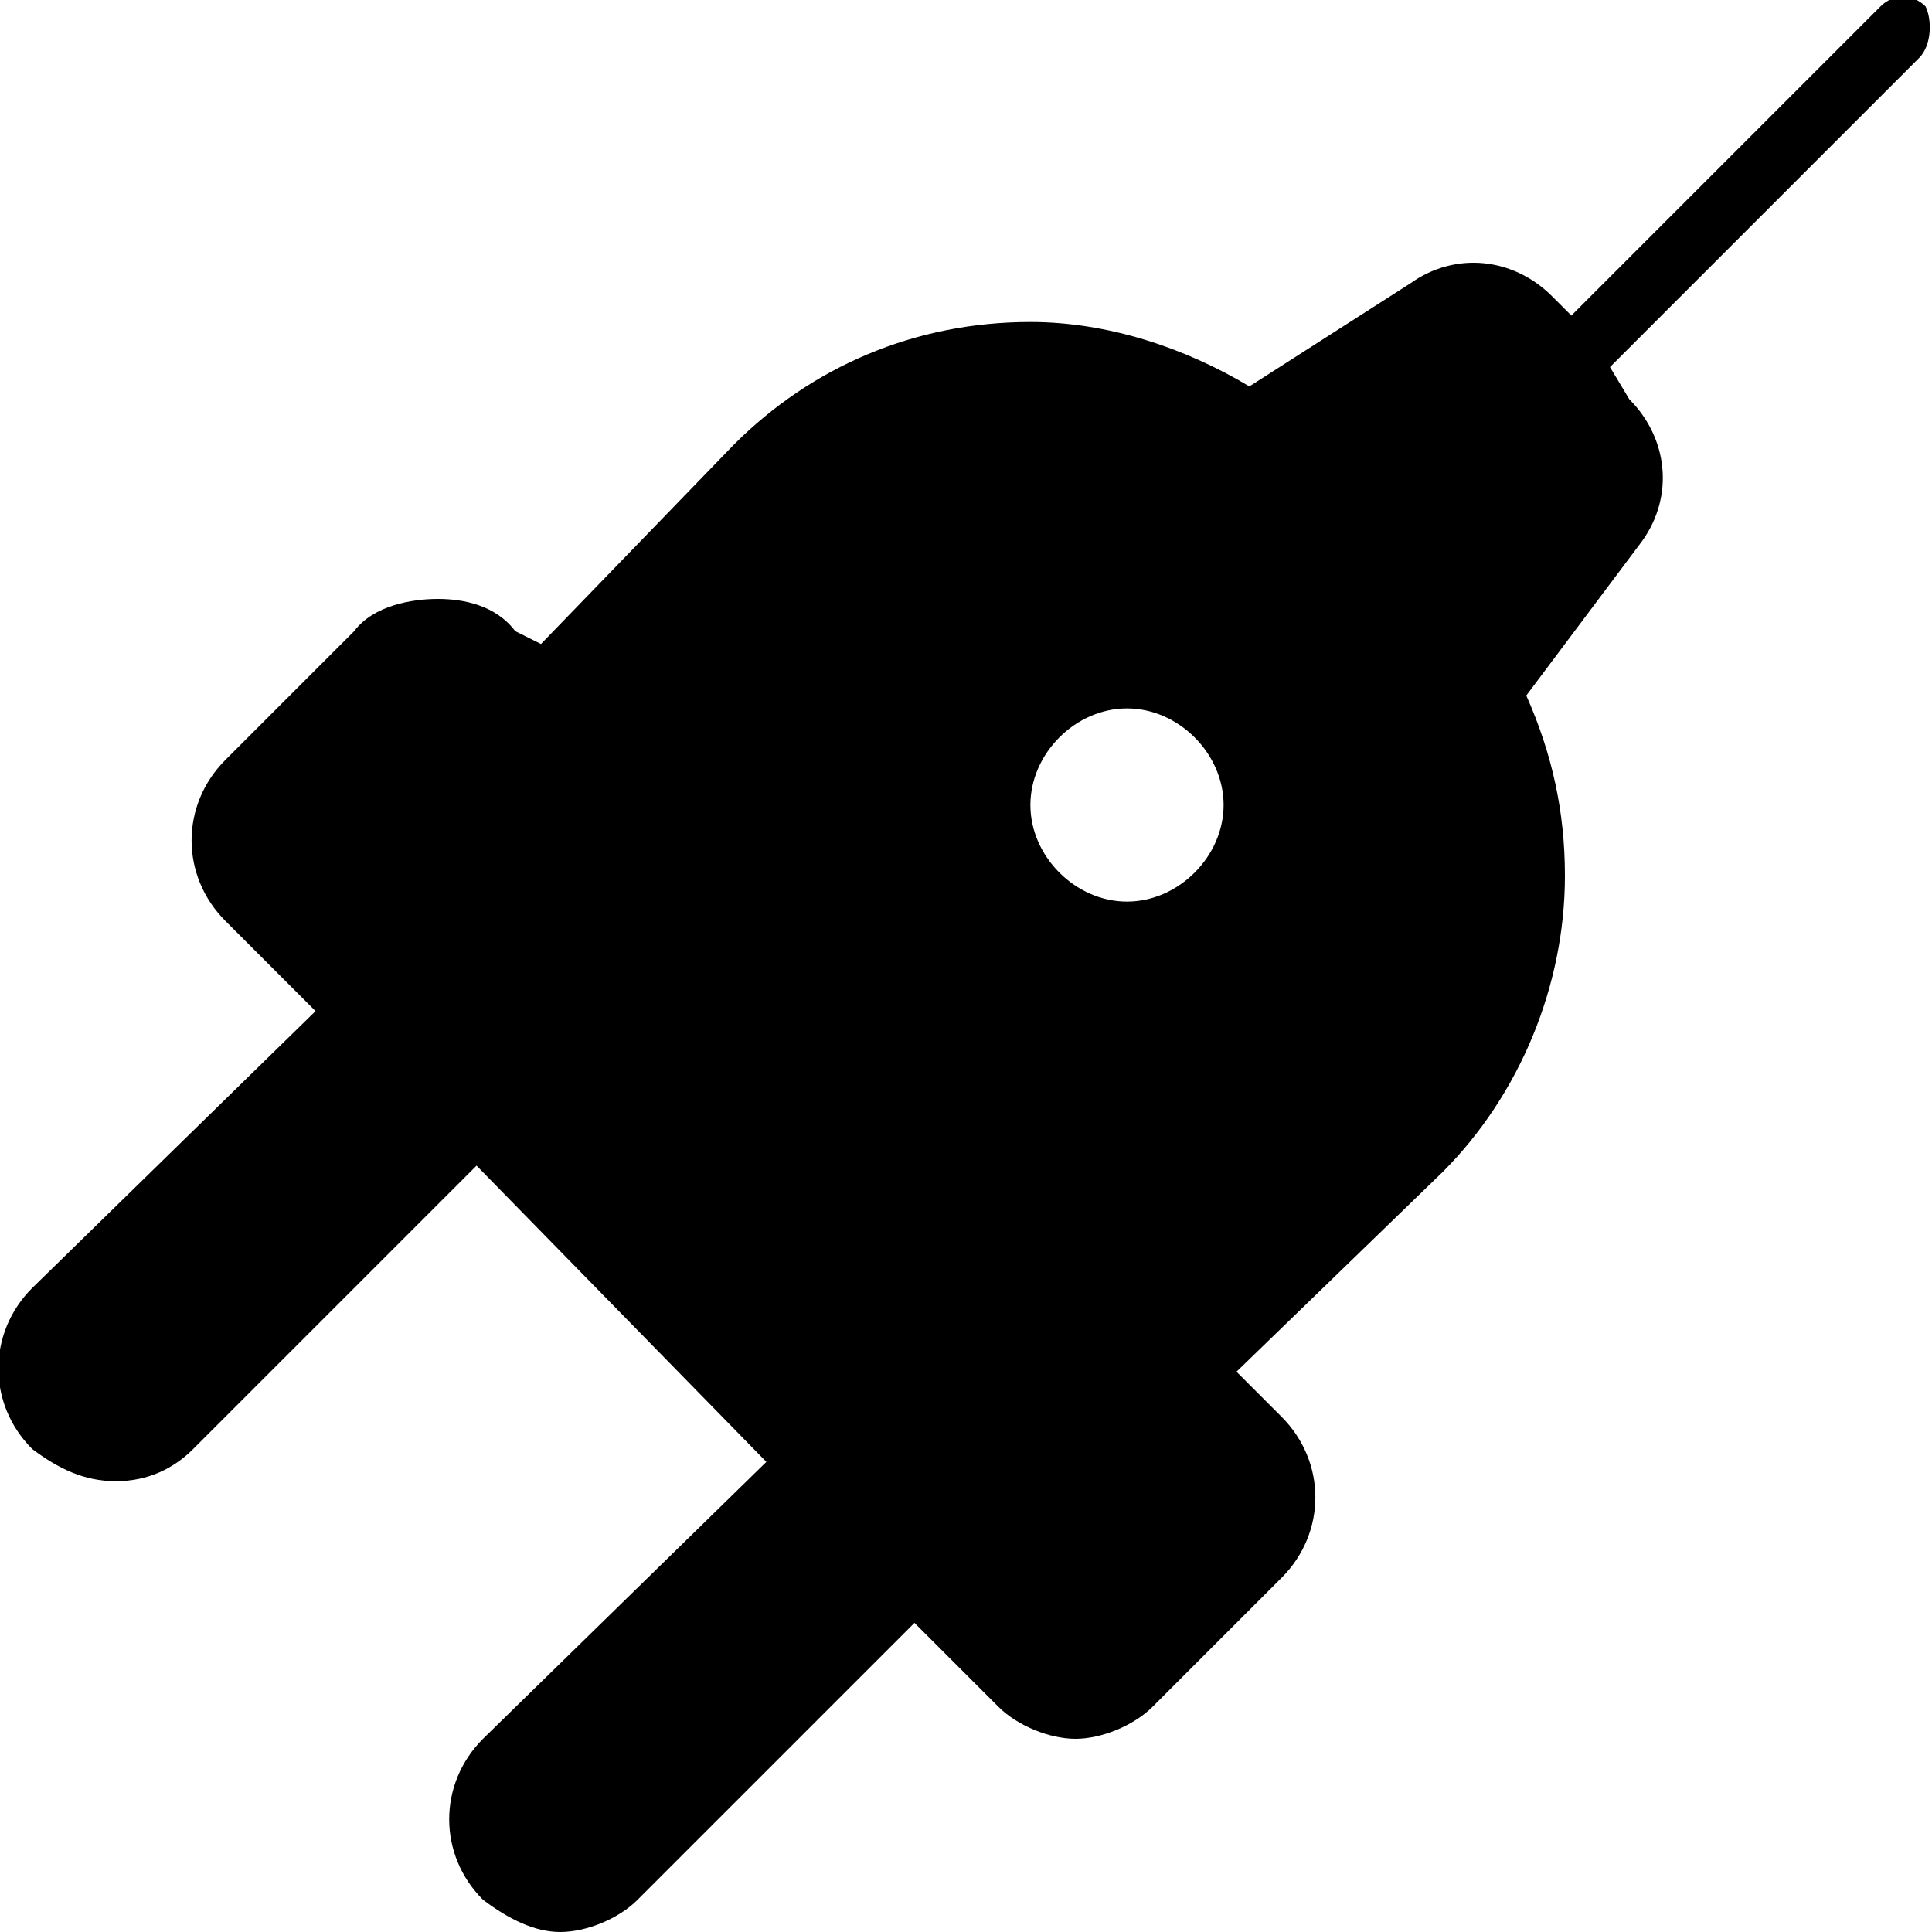 <?xml version="1.0" encoding="utf-8"?>
<!-- Generator: Adobe Illustrator 19.0.0, SVG Export Plug-In . SVG Version: 6.00 Build 0)  -->
<svg version="1.1" id="Layer_1" xmlns="http://www.w3.org/2000/svg" xmlns:xlink="http://www.w3.org/1999/xlink" x="0px" y="0px"
	 viewBox="0 0 30 30" style="enable-background:new 0 0 30 30;" xml:space="preserve">
<g>
	<path d="M29.9,0.1c-0.2-0.2-0.5-0.2-0.7,0l-4.8,4.8l-0.3-0.3c-0.6-0.6-1.5-0.7-2.2-0.2L19.4,6c-1-0.6-2.2-1-3.4-1
		c-1.8,0-3.4,0.7-4.6,1.9l-3,3.1L8,9.8C7.7,9.4,7.2,9.3,6.8,9.3S5.8,9.4,5.5,9.8l-2,2c-0.7,0.7-0.7,1.8,0,2.5l1.4,1.4L0.5,20
		c-0.7,0.7-0.7,1.8,0,2.5C0.9,22.8,1.3,23,1.8,23s0.9-0.2,1.2-0.5l4.4-4.4l4.5,4.6L7.5,27c-0.7,0.7-0.7,1.8,0,2.5
		C7.9,29.8,8.3,30,8.7,30s0.9-0.2,1.2-0.5l4.3-4.3l1.3,1.3c0.3,0.3,0.8,0.5,1.2,0.5s0.9-0.2,1.2-0.5l2-2c0.7-0.7,0.7-1.8,0-2.5
		l-0.7-0.7l3.2-3.1c1.2-1.2,1.9-2.9,1.9-4.6c0-1-0.2-1.9-0.6-2.8c0,0,0,0,0,0l1.8-2.4c0.5-0.7,0.4-1.6-0.2-2.2L25,5.7l4.8-4.8
		C30,0.7,30,0.3,29.9,0.1z M19,12.5c0,0.8-0.7,1.5-1.5,1.5S16,13.3,16,12.5s0.7-1.5,1.5-1.5S19,11.7,19,12.5z"/>
</g>
</svg>
